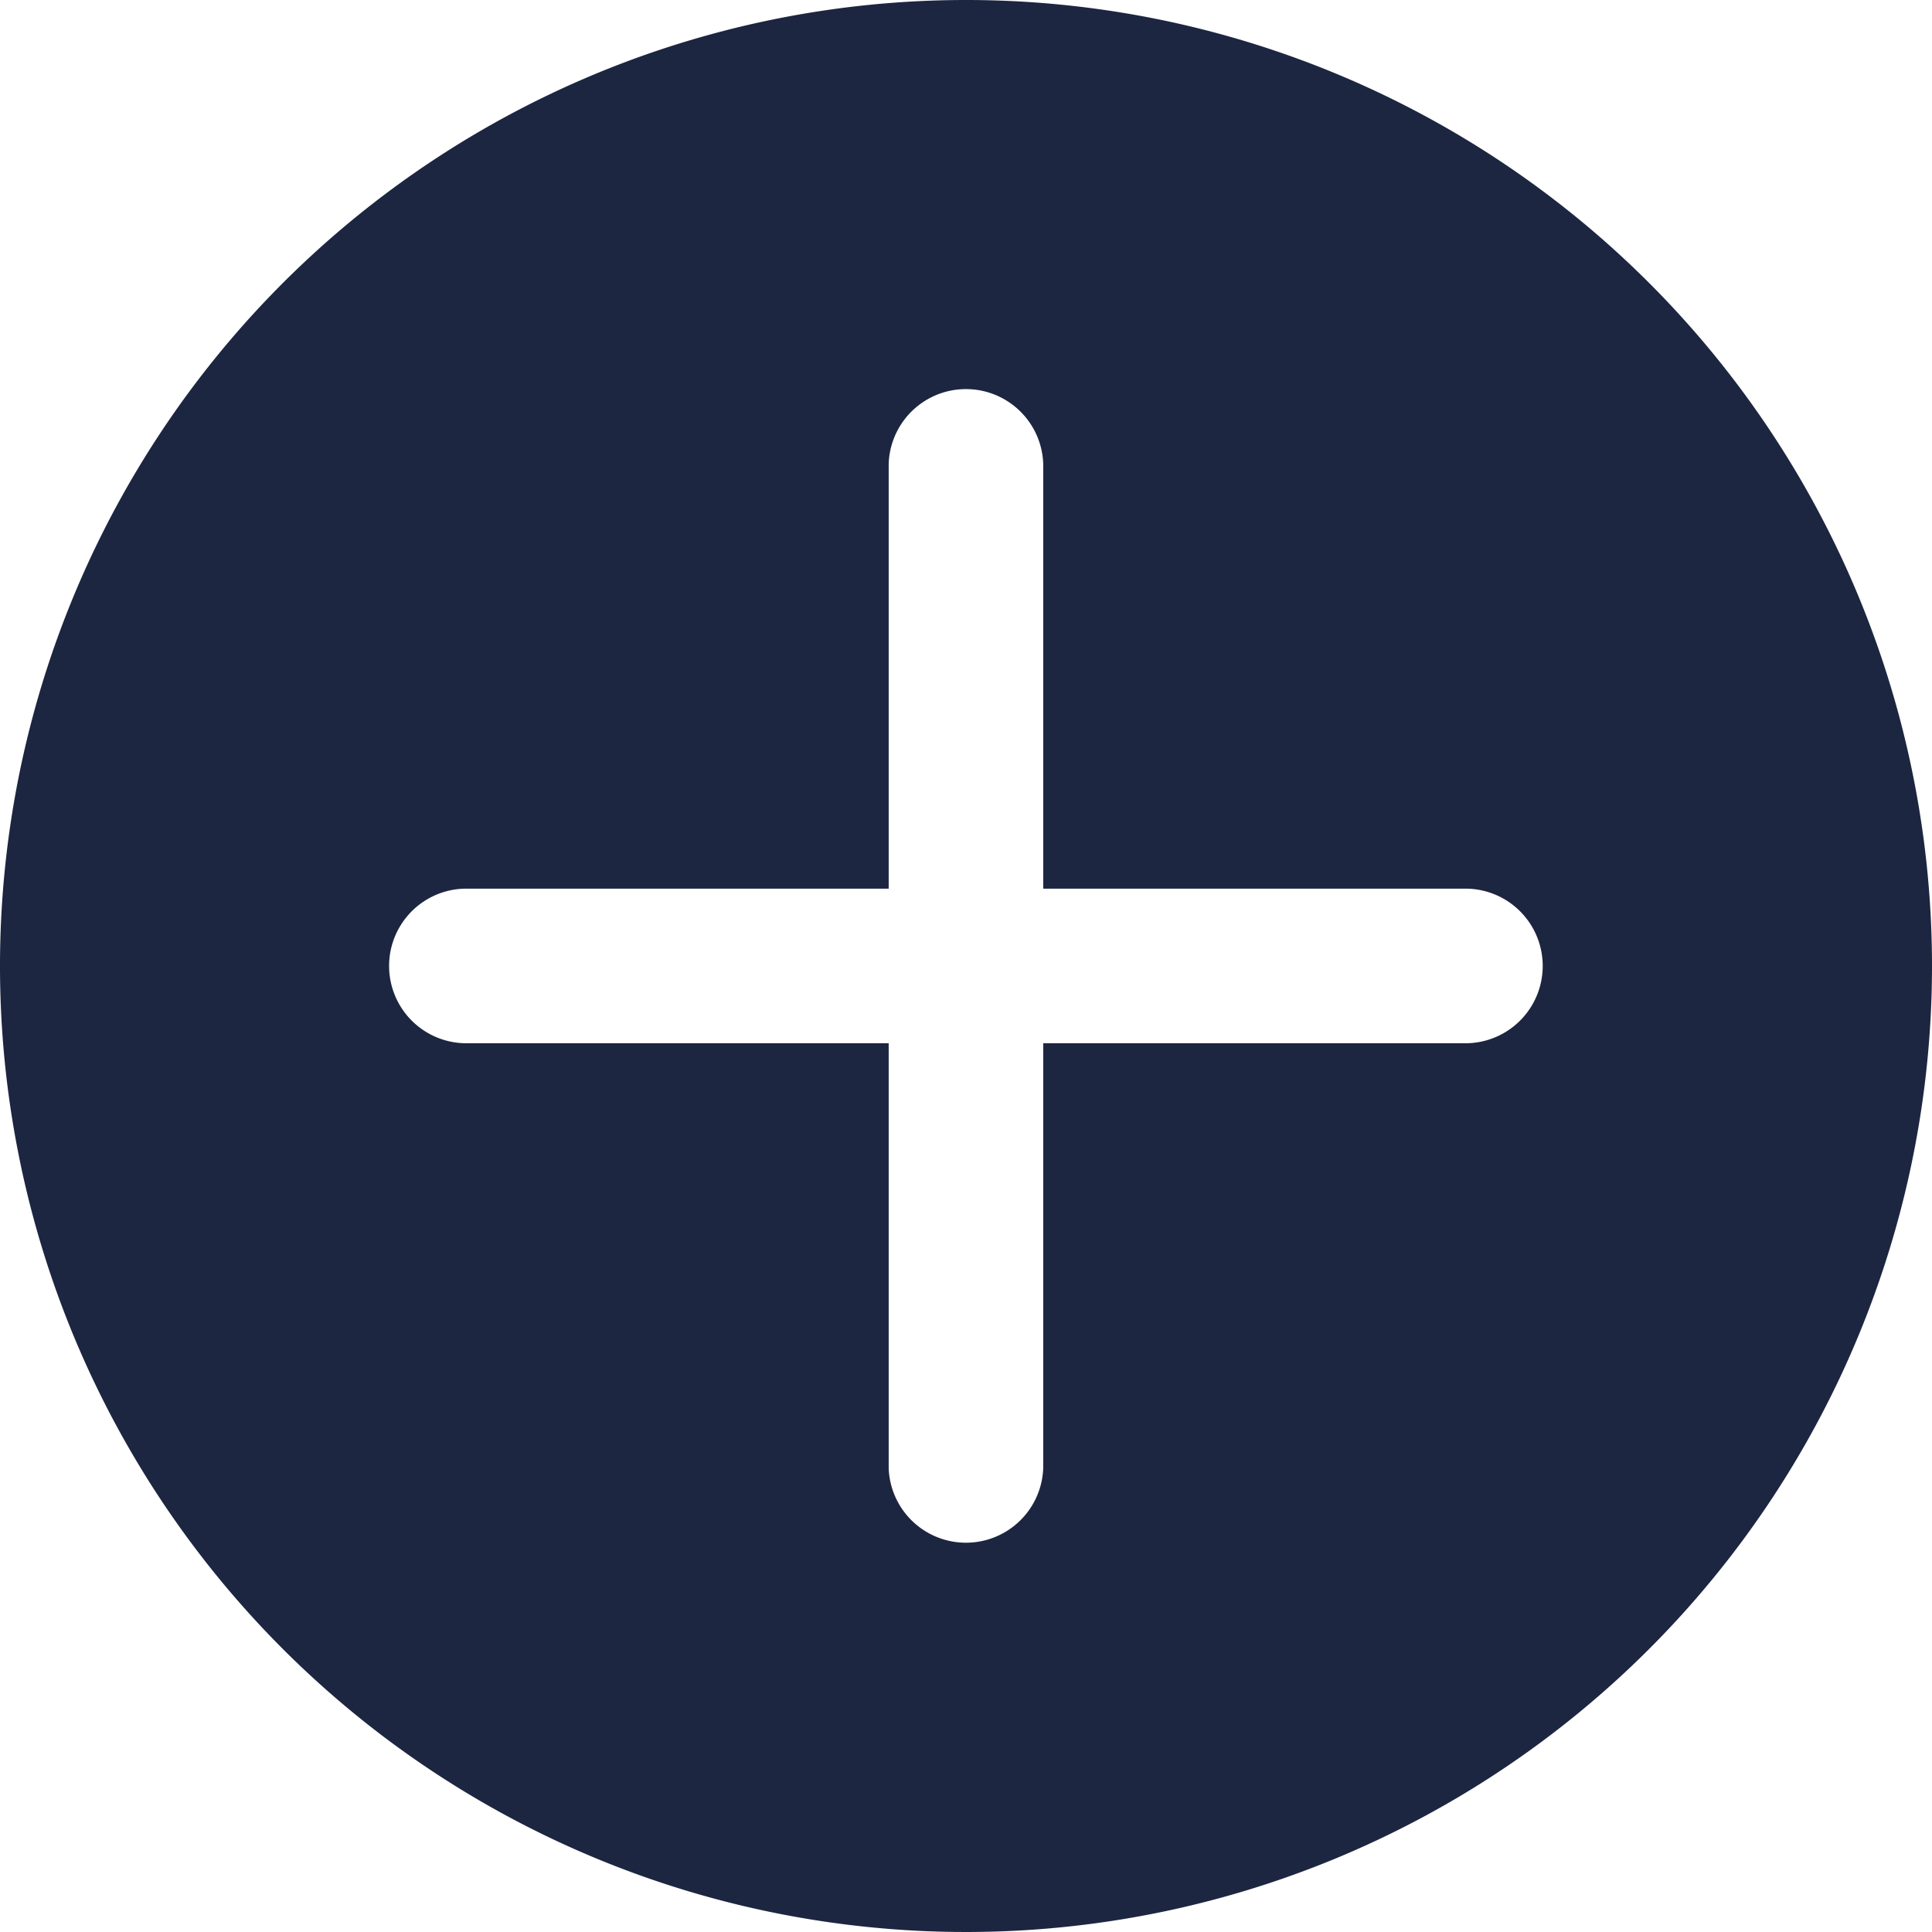 <svg xmlns="http://www.w3.org/2000/svg" width="20.266" height="20.266" viewBox="0 0 20.266 20.266">
  <path id="plus" d="M12.133,2A10.133,10.133,0,1,0,22.266,12.133,10.132,10.132,0,0,0,12.133,2ZM17.4,12.943H12.943V17.4a.811.811,0,0,1-1.621,0V12.943H6.864a.811.811,0,0,1,0-1.621h4.458V6.864a.811.811,0,0,1,1.621,0v4.458H17.4a.811.811,0,0,1,0,1.621Z" transform="translate(-2 -2)" fill="#1c2641"/>
</svg>
